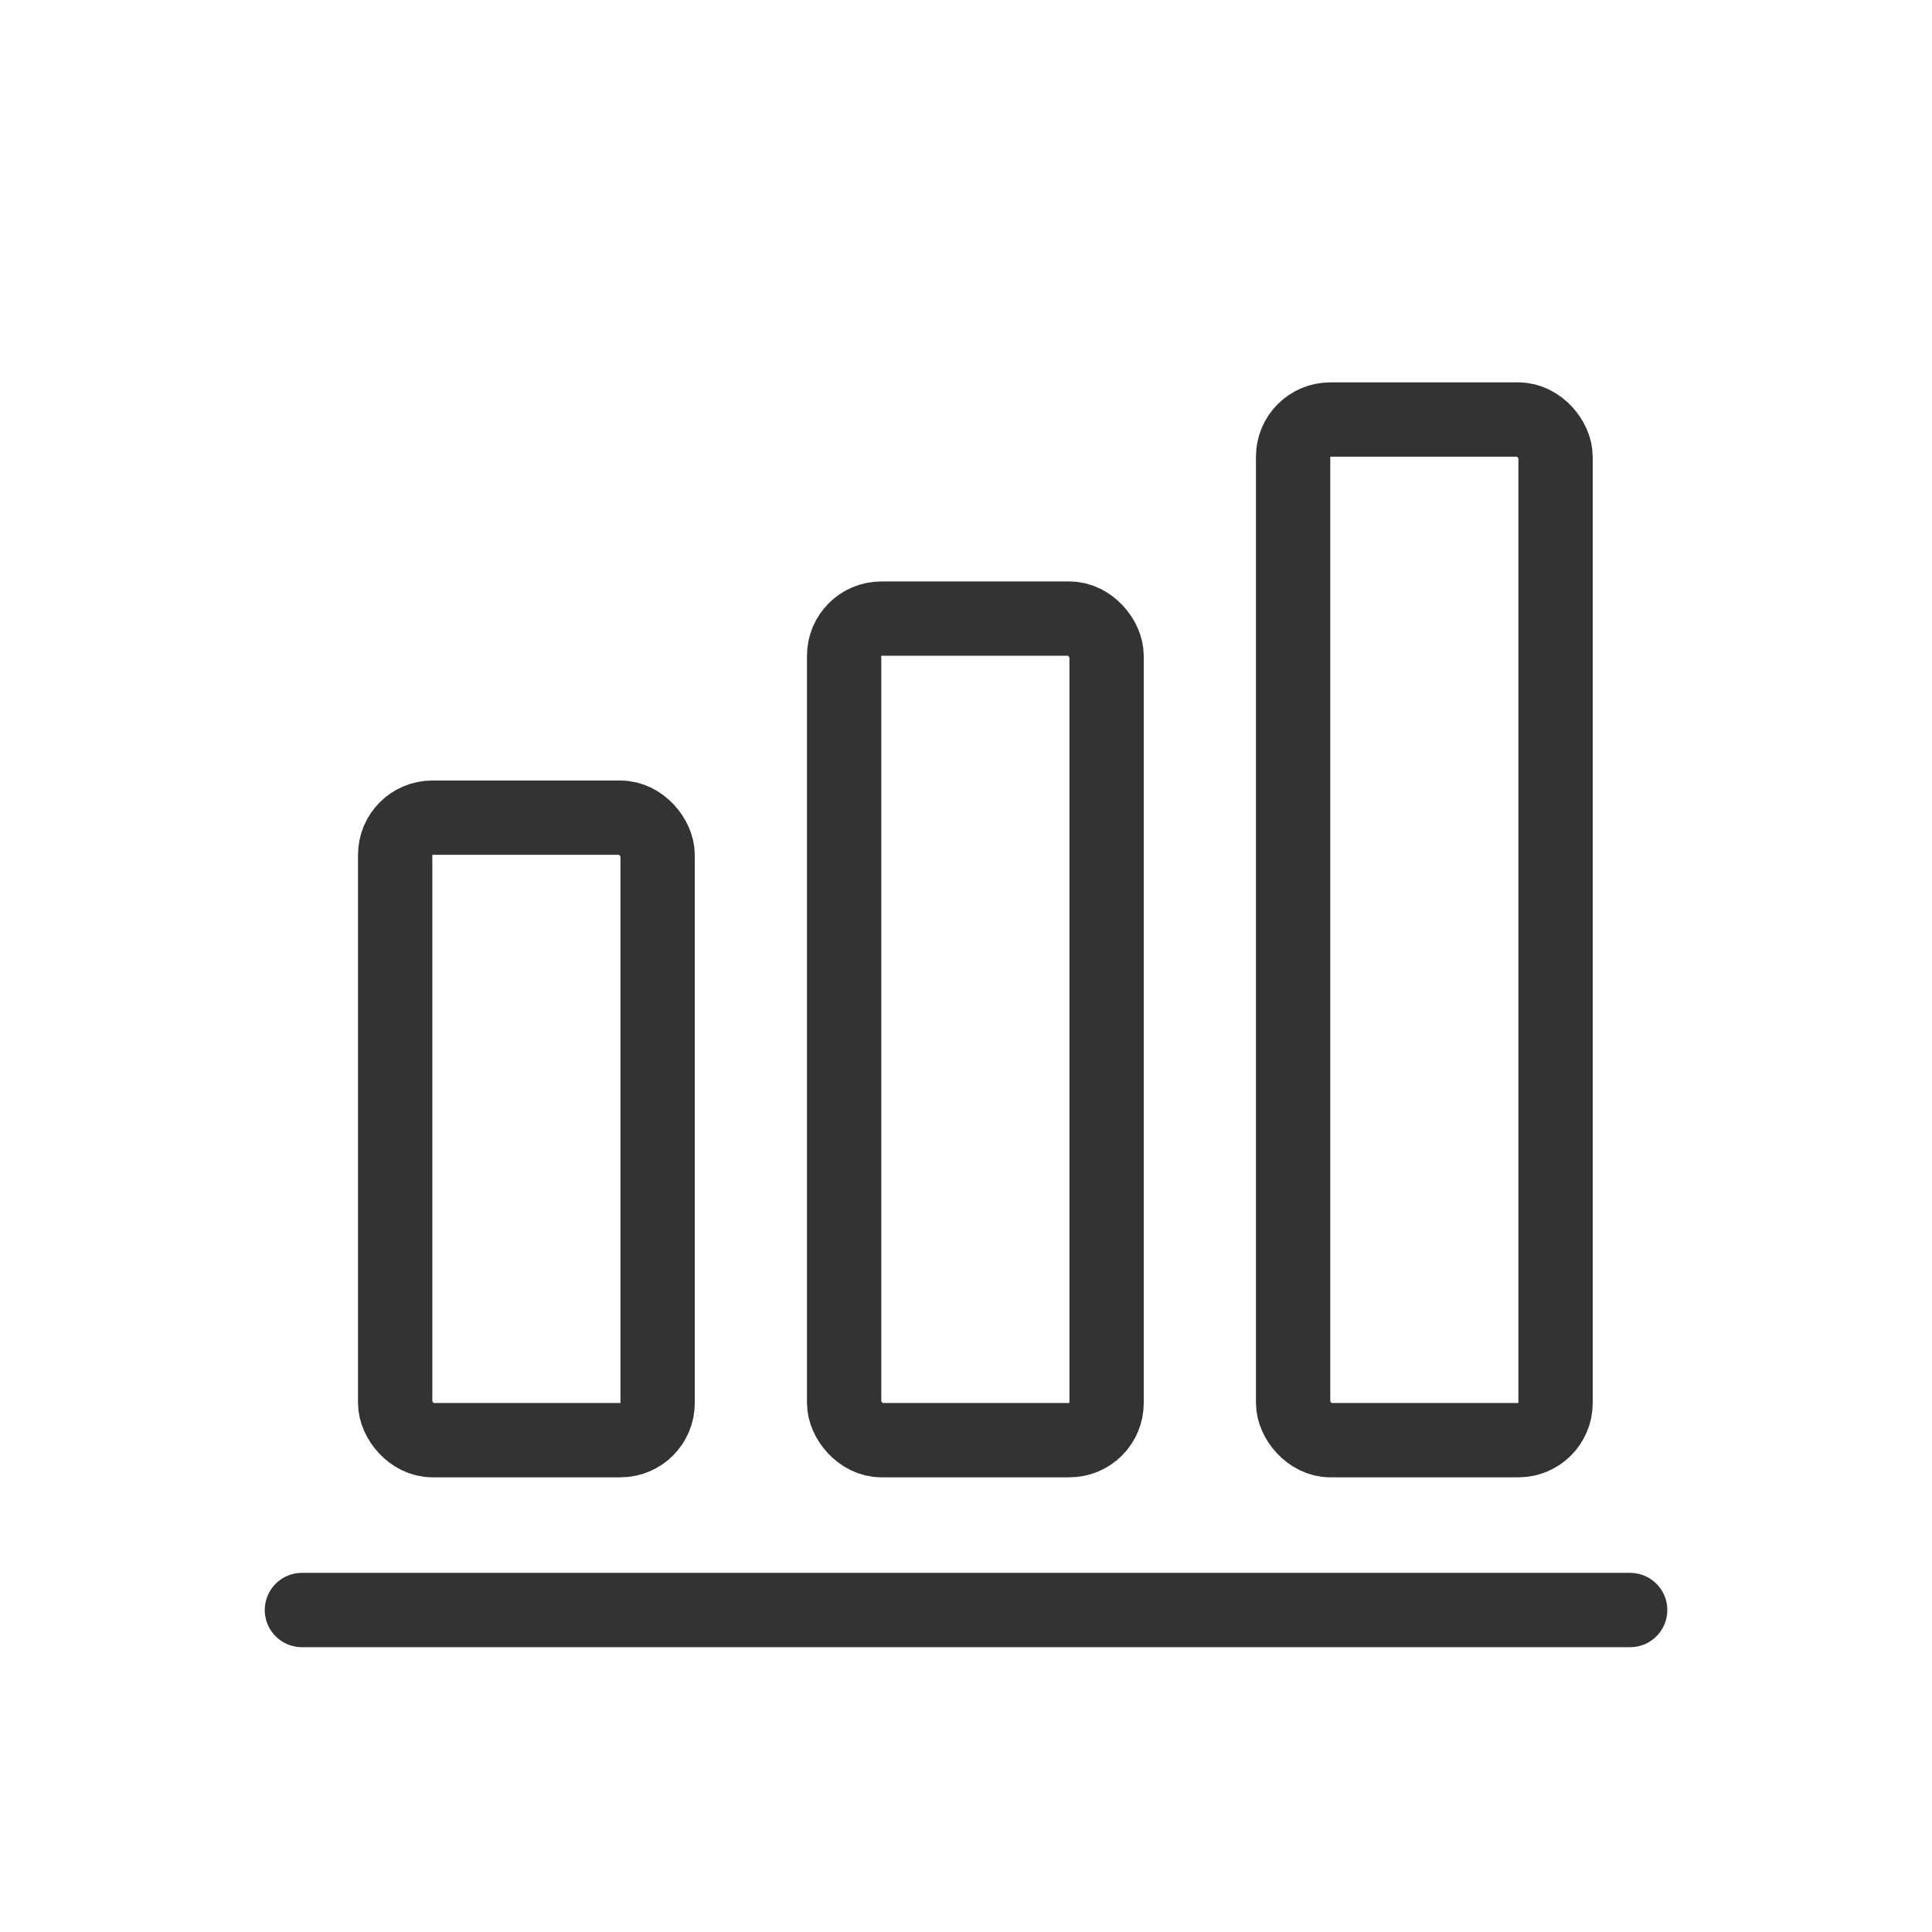 <svg id="ico_gallery" xmlns="http://www.w3.org/2000/svg" width="26" height="26" viewBox="0 0 26 26">
  <rect x="0" y="0" width="26" height="26" fill="#808080" stroke="none"/>
  <rect id="사각형_32" data-name="사각형 32" width="24" height="24" transform="translate(2 1)" fill="#fff"/>
  <g id="ico_chart">
    <rect id="사각형_33" data-name="사각형 33" width="26" height="26" fill="#fff"/>
    <line id="선_8" data-name="선 8" x2="17.875" transform="translate(4.063 21.667)" fill="none" stroke="#333" stroke-linecap="round" stroke-width="1"/>
    <g id="사각형_34" data-name="사각형 34" transform="translate(4.818 10.504)" fill="#fff" stroke="#333" stroke-width="1">
      <rect width="4.532" height="9.377" rx="1" stroke="none"/>
      <rect x="0.5" y="0.5" width="3.532" height="8.377" rx="0.5" fill="none"/>
    </g>
    <g id="사각형_35" data-name="사각형 35" transform="translate(10.86 7.825)" fill="#fff" stroke="#333" stroke-width="1">
      <rect width="4.532" height="12.056" rx="1" stroke="none"/>
      <rect x="0.5" y="0.5" width="3.532" height="11.056" rx="0.5" fill="none"/>
    </g>
    <g id="사각형_36" data-name="사각형 36" transform="translate(16.902 5.146)" fill="#fff" stroke="#333" stroke-width="1">
      <rect width="4.532" height="14.735" rx="1" stroke="none"/>
      <rect x="0.5" y="0.5" width="3.532" height="13.735" rx="0.5" fill="none"/>
    </g>
  </g>
</svg>

